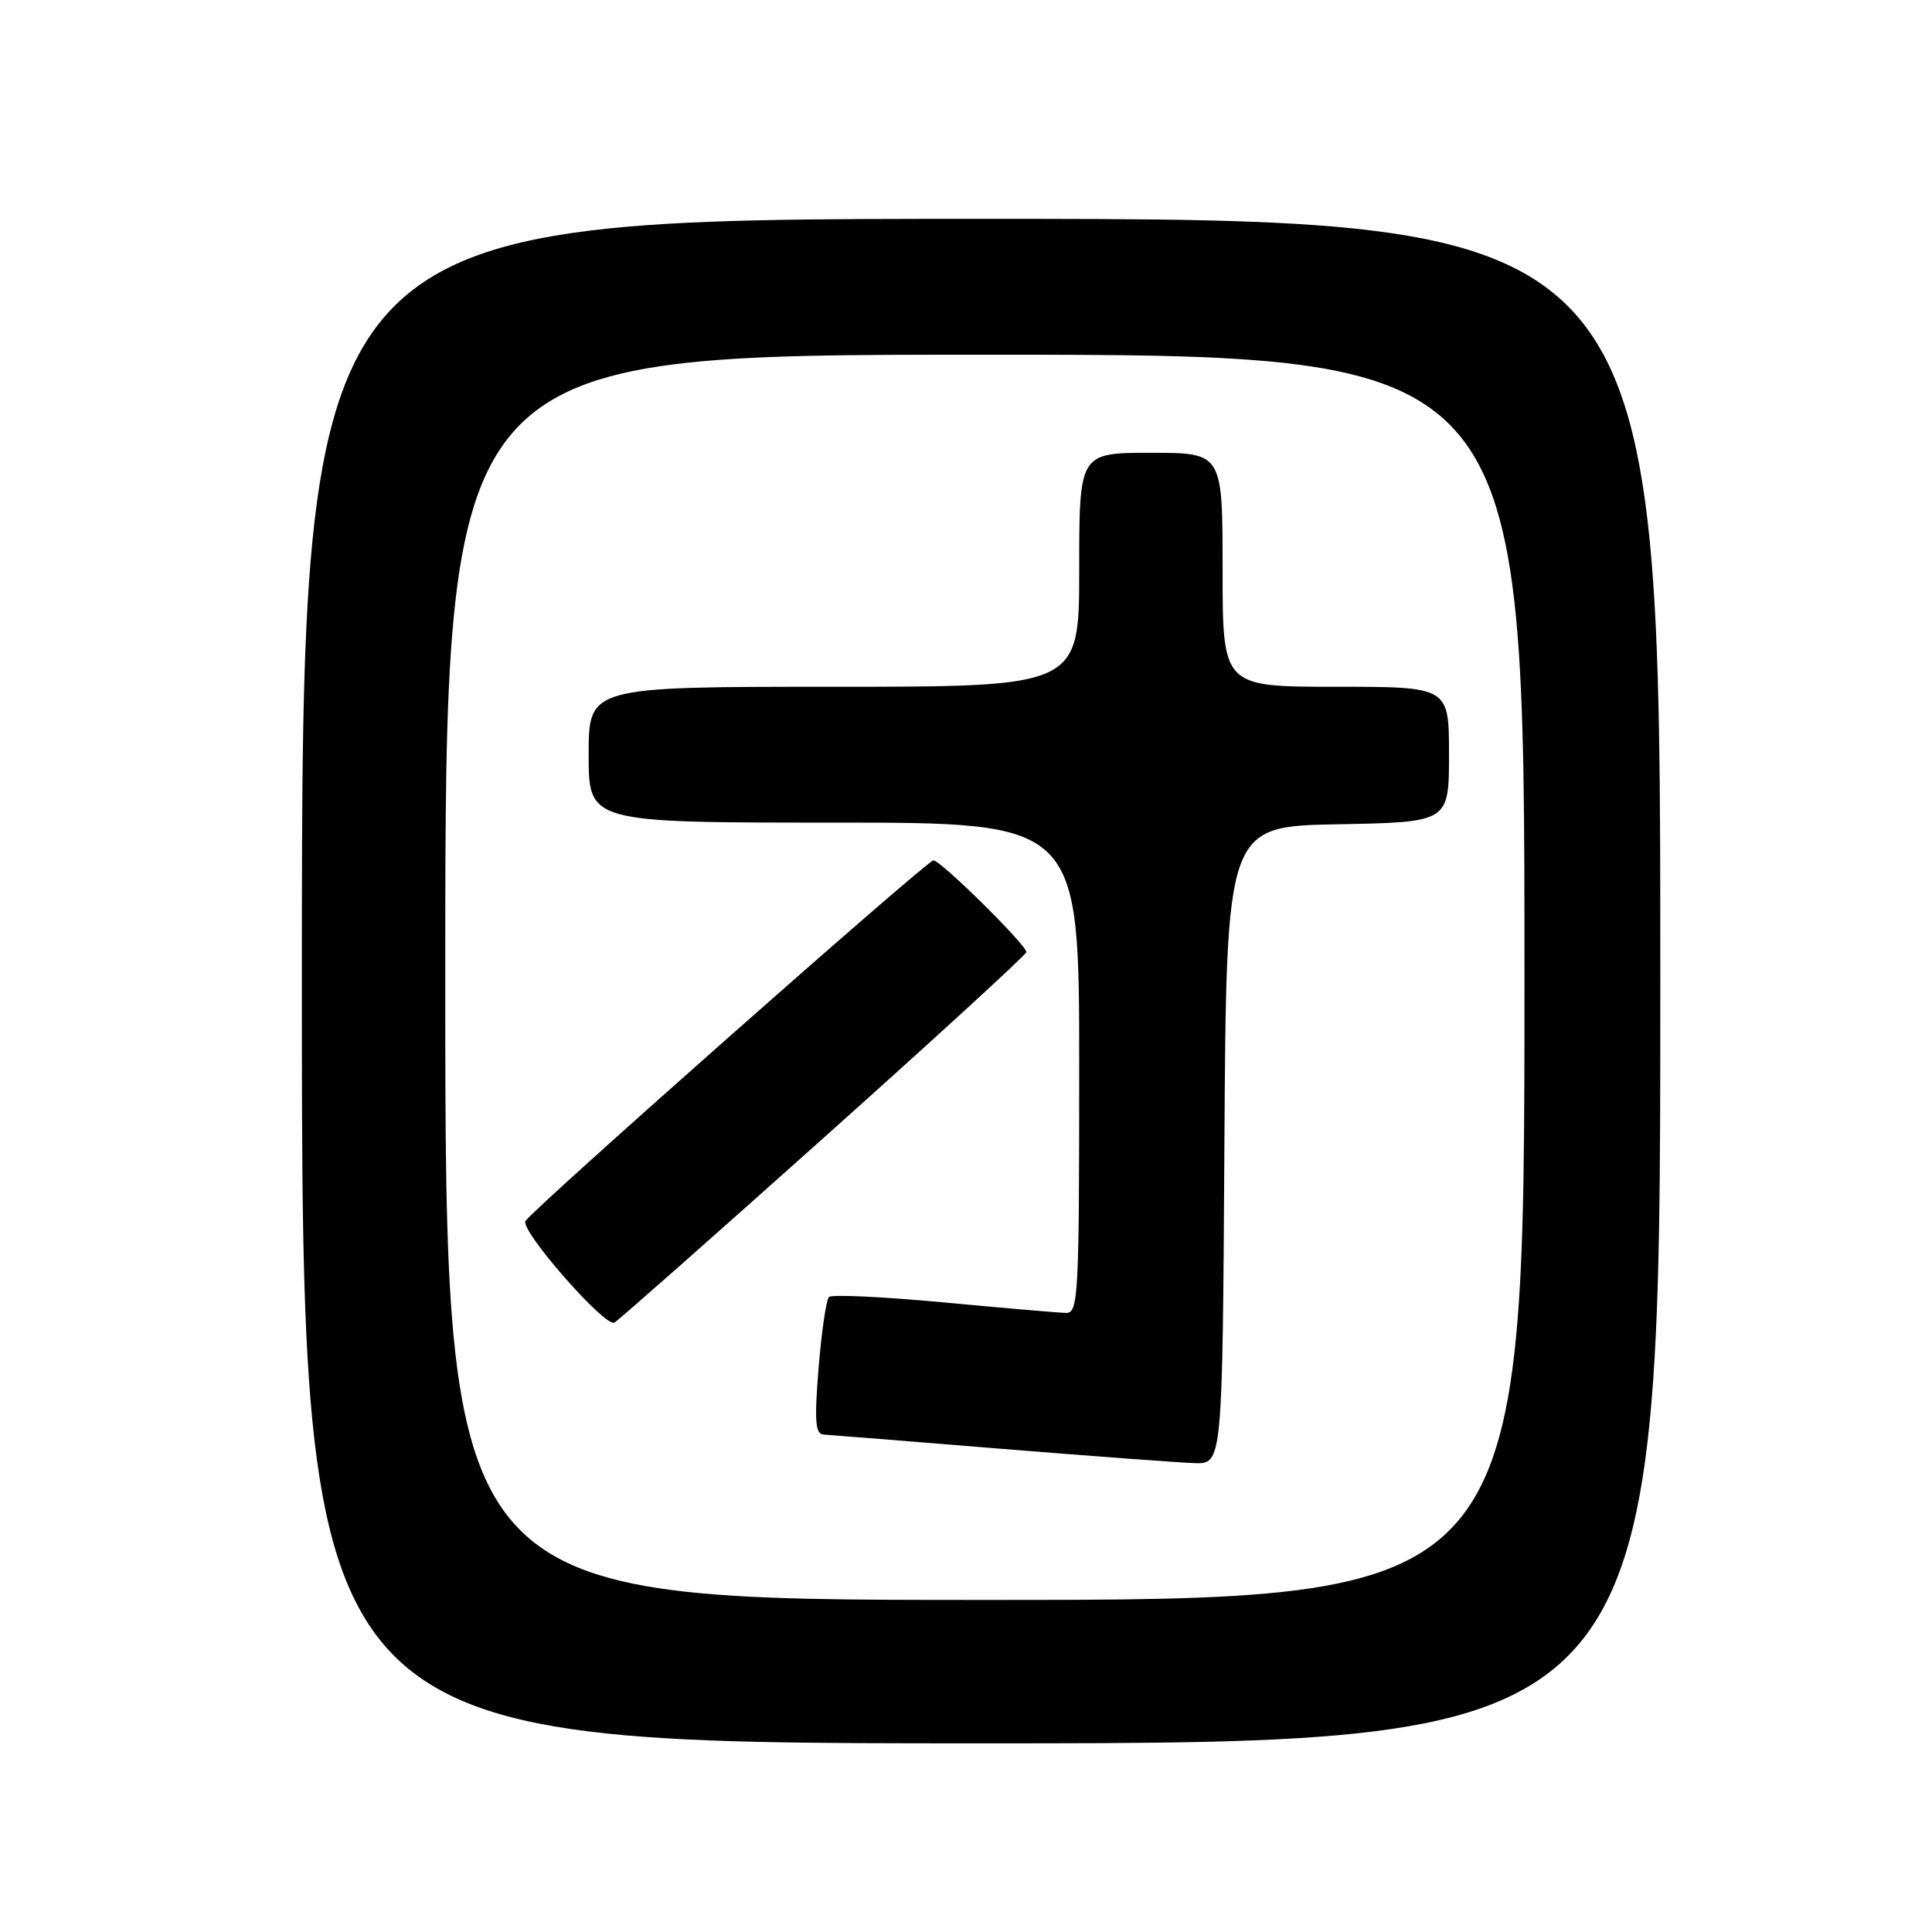 <?xml version="1.0" encoding="UTF-8" standalone="no"?>
<!DOCTYPE svg PUBLIC "-//W3C//DTD SVG 1.1//EN" "http://www.w3.org/Graphics/SVG/1.1/DTD/svg11.dtd" >
<svg xmlns="http://www.w3.org/2000/svg" xmlns:xlink="http://www.w3.org/1999/xlink" version="1.1" viewBox="0 0 256 256">
 <g >
 <path fill="currentColor"
d=" M 220.00 130.00 C 220.00 29.00 220.00 29.00 130.00 29.00 C 40.00 29.00 40.00 29.00 40.00 130.00 C 40.00 231.00 40.00 231.00 130.00 231.00 C 220.00 231.00 220.00 231.00 220.00 130.00 Z  M 59.00 129.50 C 59.00 47.00 59.00 47.00 130.50 47.00 C 202.00 47.00 202.00 47.00 202.00 129.50 C 202.00 212.00 202.00 212.00 130.50 212.00 C 59.00 212.00 59.00 212.00 59.00 129.50 Z  M 162.24 151.75 C 162.50 109.50 162.50 109.50 177.25 109.22 C 192.00 108.95 192.00 108.95 192.00 99.97 C 192.00 91.00 192.00 91.00 177.00 91.00 C 162.00 91.00 162.00 91.00 162.00 75.50 C 162.00 60.00 162.00 60.00 152.50 60.00 C 143.00 60.00 143.00 60.00 143.00 75.50 C 143.00 91.00 143.00 91.00 110.50 91.00 C 78.00 91.00 78.00 91.00 78.00 100.00 C 78.00 109.00 78.00 109.00 110.50 109.00 C 143.00 109.00 143.00 109.00 143.00 141.50 C 143.00 171.80 142.88 174.00 141.25 173.97 C 140.29 173.95 132.97 173.32 125.00 172.57 C 117.03 171.83 110.20 171.50 109.84 171.86 C 109.48 172.21 108.86 176.44 108.47 181.25 C 107.90 188.31 108.03 190.02 109.13 190.09 C 109.88 190.13 120.40 190.97 132.50 191.96 C 144.60 192.94 156.18 193.80 158.24 193.87 C 161.98 194.00 161.98 194.00 162.24 151.75 Z  M 109.25 150.67 C 123.96 137.52 136.00 126.48 136.00 126.16 C 136.00 125.20 124.65 114.00 123.68 114.00 C 122.85 114.00 70.63 160.17 69.63 161.79 C 68.87 163.01 80.23 175.98 81.42 175.25 C 82.01 174.89 94.54 163.83 109.25 150.67 Z "/>
</g>
</svg>